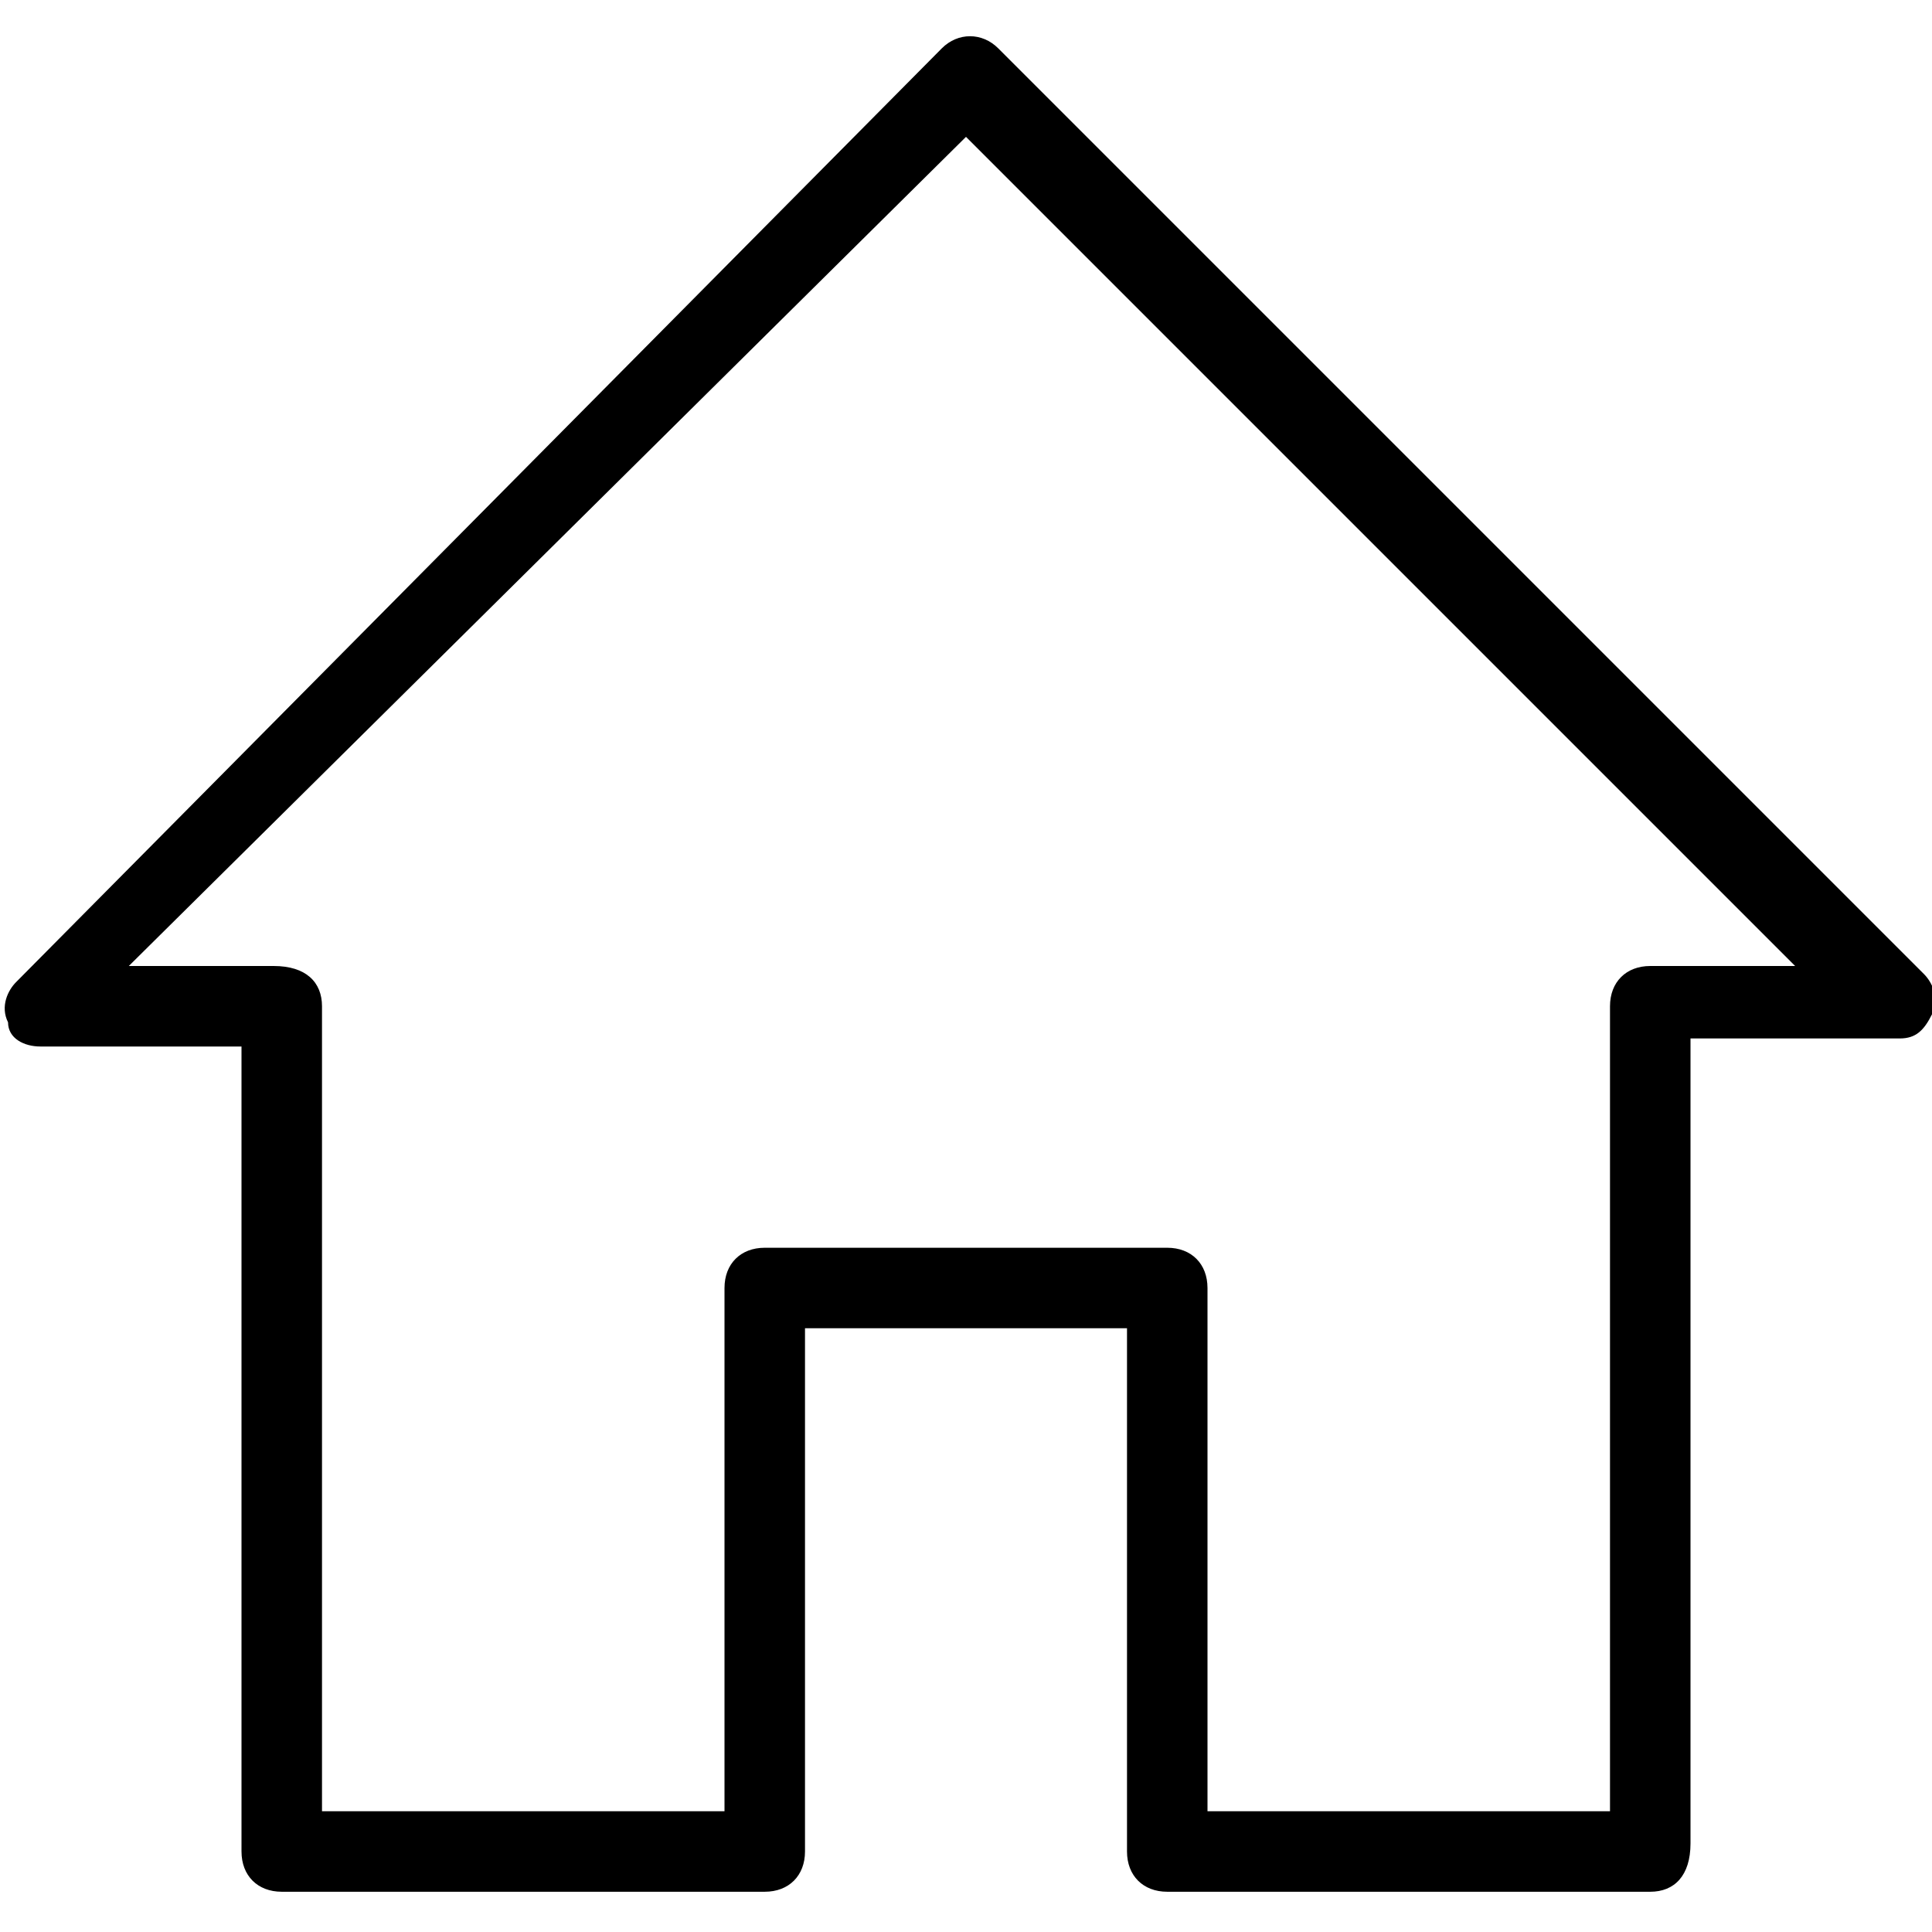 <svg xmlns="http://www.w3.org/2000/svg" viewBox="0 0 24 24"><path d="M20.5 23.5h-6c-.3 0-.5-.2-.5-.5v-6.5h-4V23c0 .3-.2.5-.5.5h-6c-.3 0-.5-.2-.5-.5V13H.5c-.2 0-.4-.1-.4-.3-.1-.2 0-.4.1-.5L11.7.6c.2-.2.5-.2.7 0l11.5 11.5c.1.1.2.3.1.5s-.2.3-.4.3H21v10c0 .4-.2.6-.5.6zm-5.5-1h5v-10c0-.3.2-.5.5-.5h1.8L12 1.7 1.6 12h1.8c.4 0 .6.2.6.5v10h5V16c0-.3.2-.5.5-.5h5c.3 0 .5.2.5.5v6.5z"/></svg>